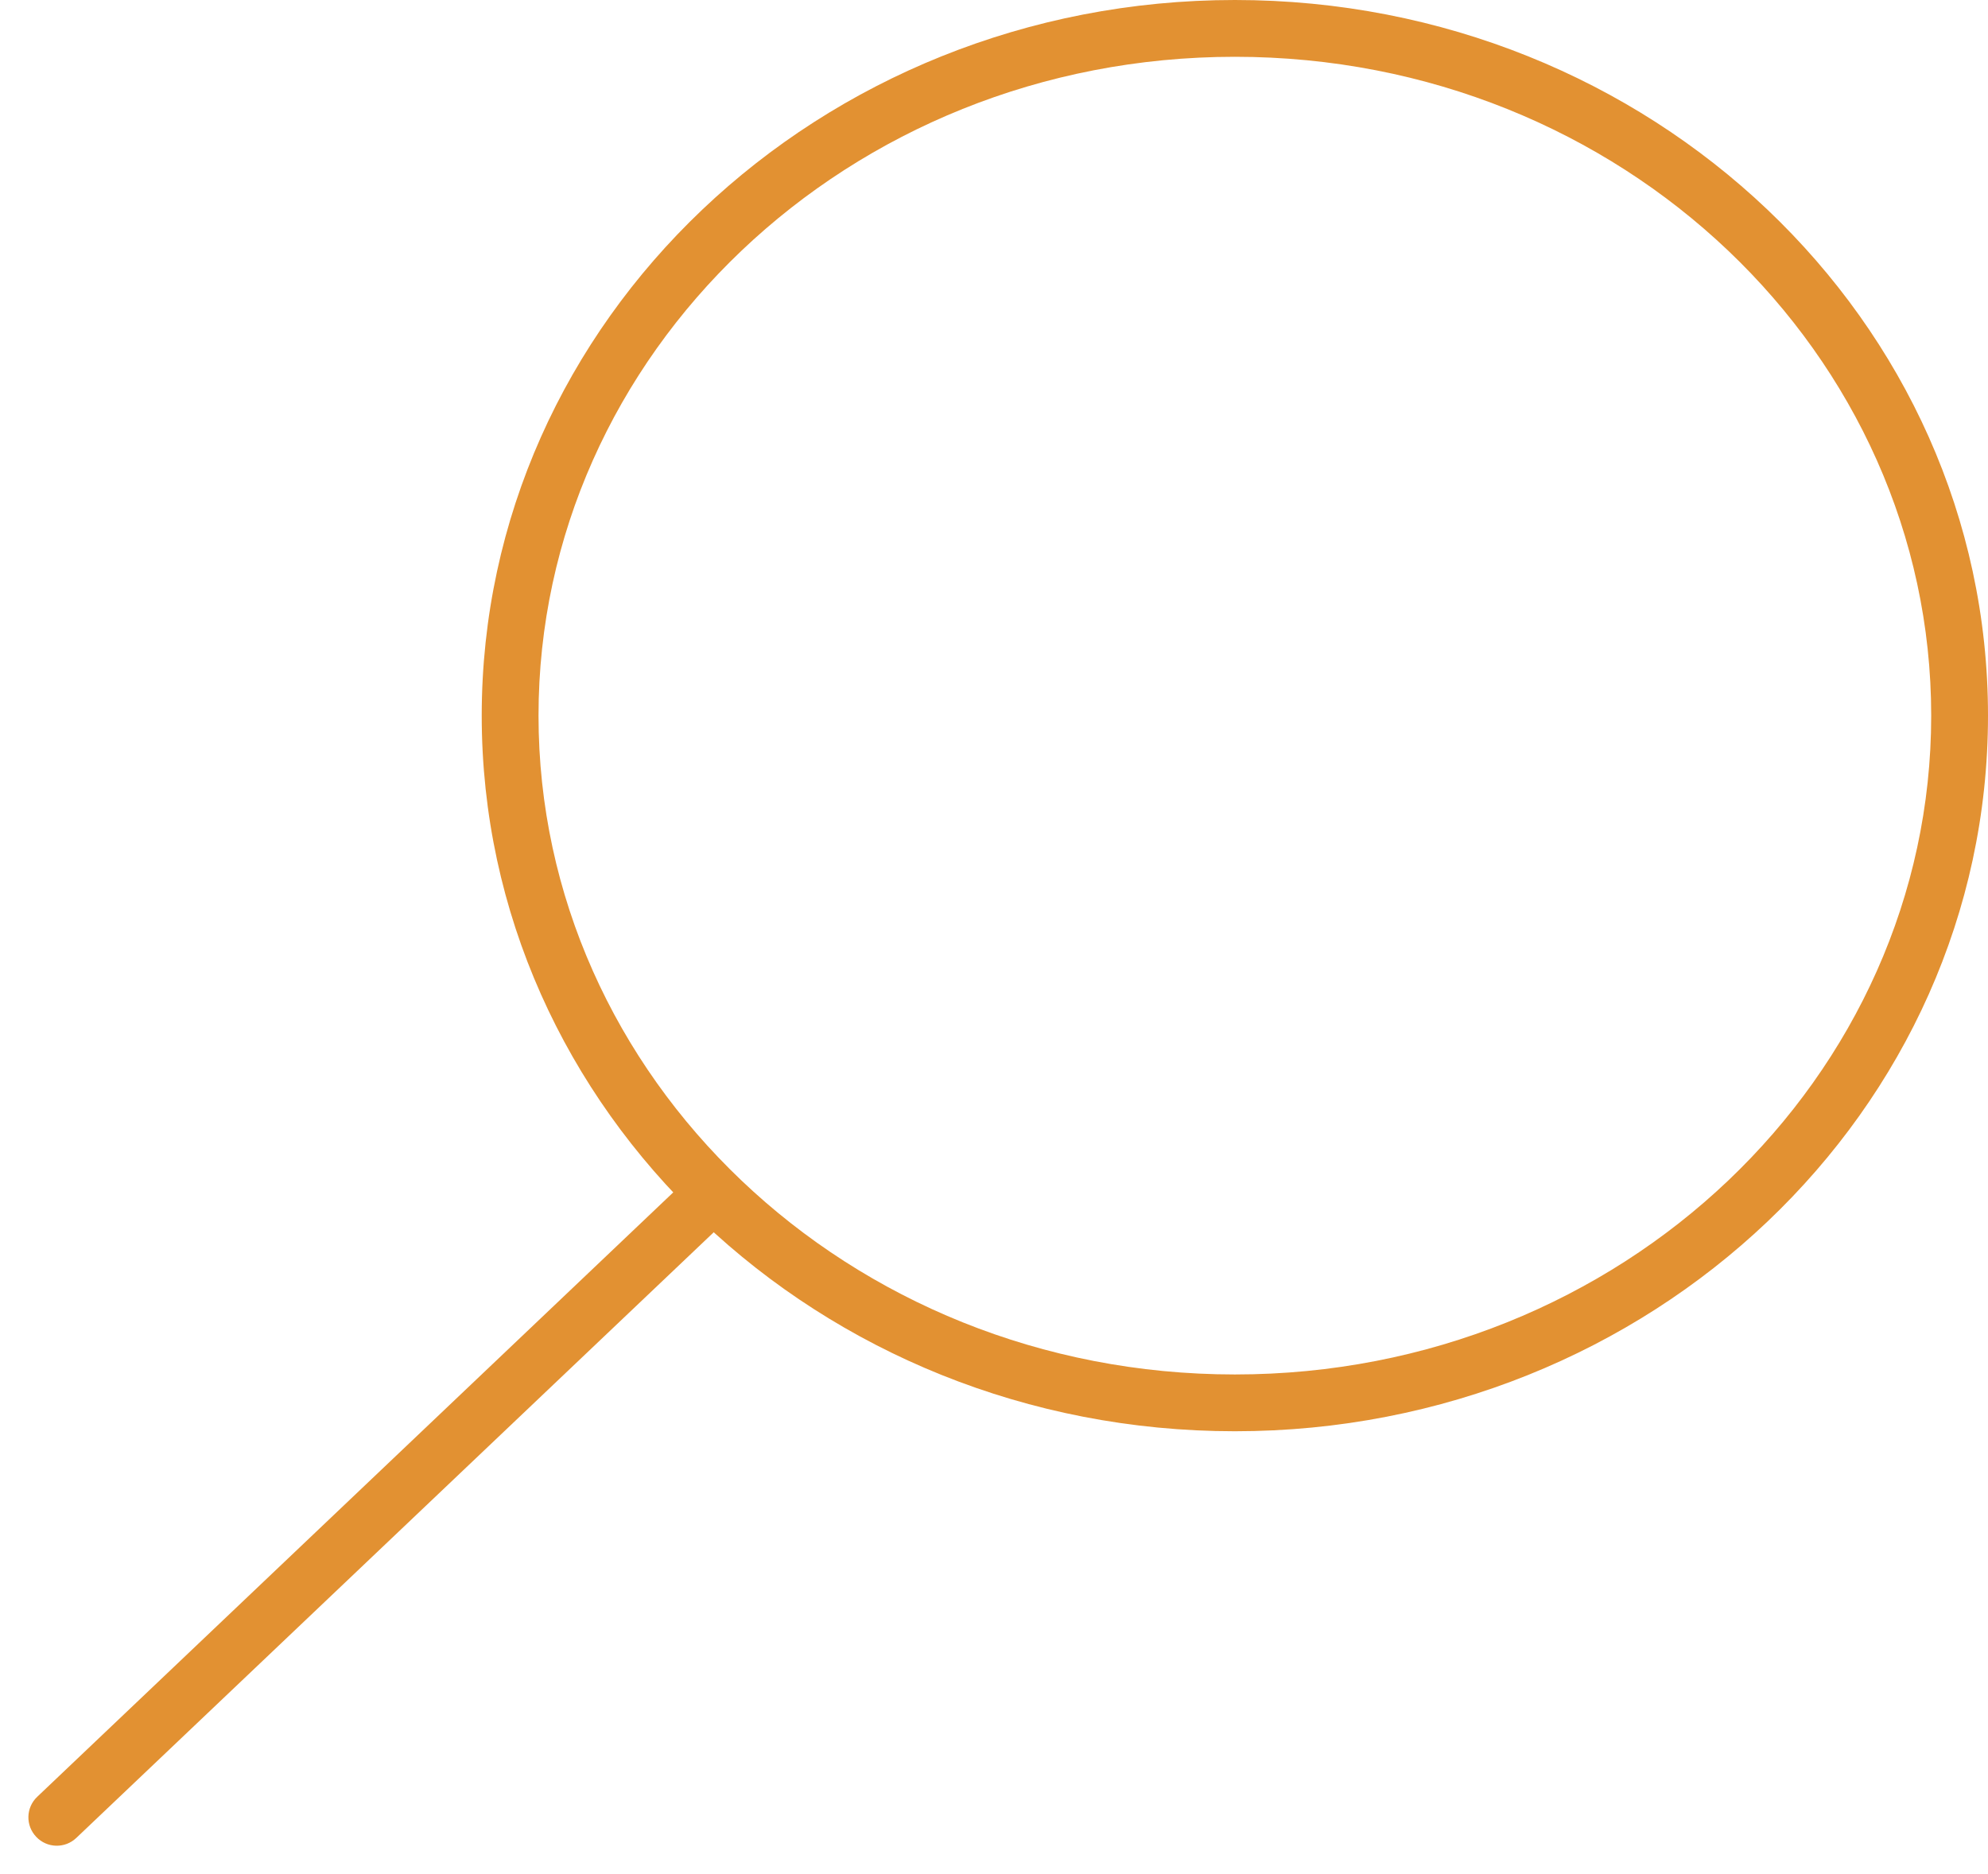<svg width="35" height="33" viewBox="0 0 35 33" fill="none" xmlns="http://www.w3.org/2000/svg">
<path fill-rule="evenodd" clip-rule="evenodd" d="M12.586 20.989C12.777 21.189 12.768 21.506 12.568 21.696L1.344 32.362C1.144 32.553 0.828 32.545 0.638 32.344C0.447 32.144 0.455 31.828 0.656 31.638L11.879 20.971C12.08 20.781 12.396 20.789 12.586 20.989Z" fill="#E29132"/>
<path fill-rule="evenodd" clip-rule="evenodd" d="M21.741 24.202C28.56 24.202 34 18.96 34 12.601C34 6.241 28.56 1 21.741 1C14.921 1 9.481 6.241 9.481 12.601C9.481 18.96 14.921 24.202 21.741 24.202ZM35 12.601C35 19.56 29.063 25.202 21.741 25.202C14.418 25.202 8.481 19.56 8.481 12.601C8.481 5.642 14.418 0 21.741 0C29.063 0 35 5.642 35 12.601Z" fill="#E29132"/>
</svg>
